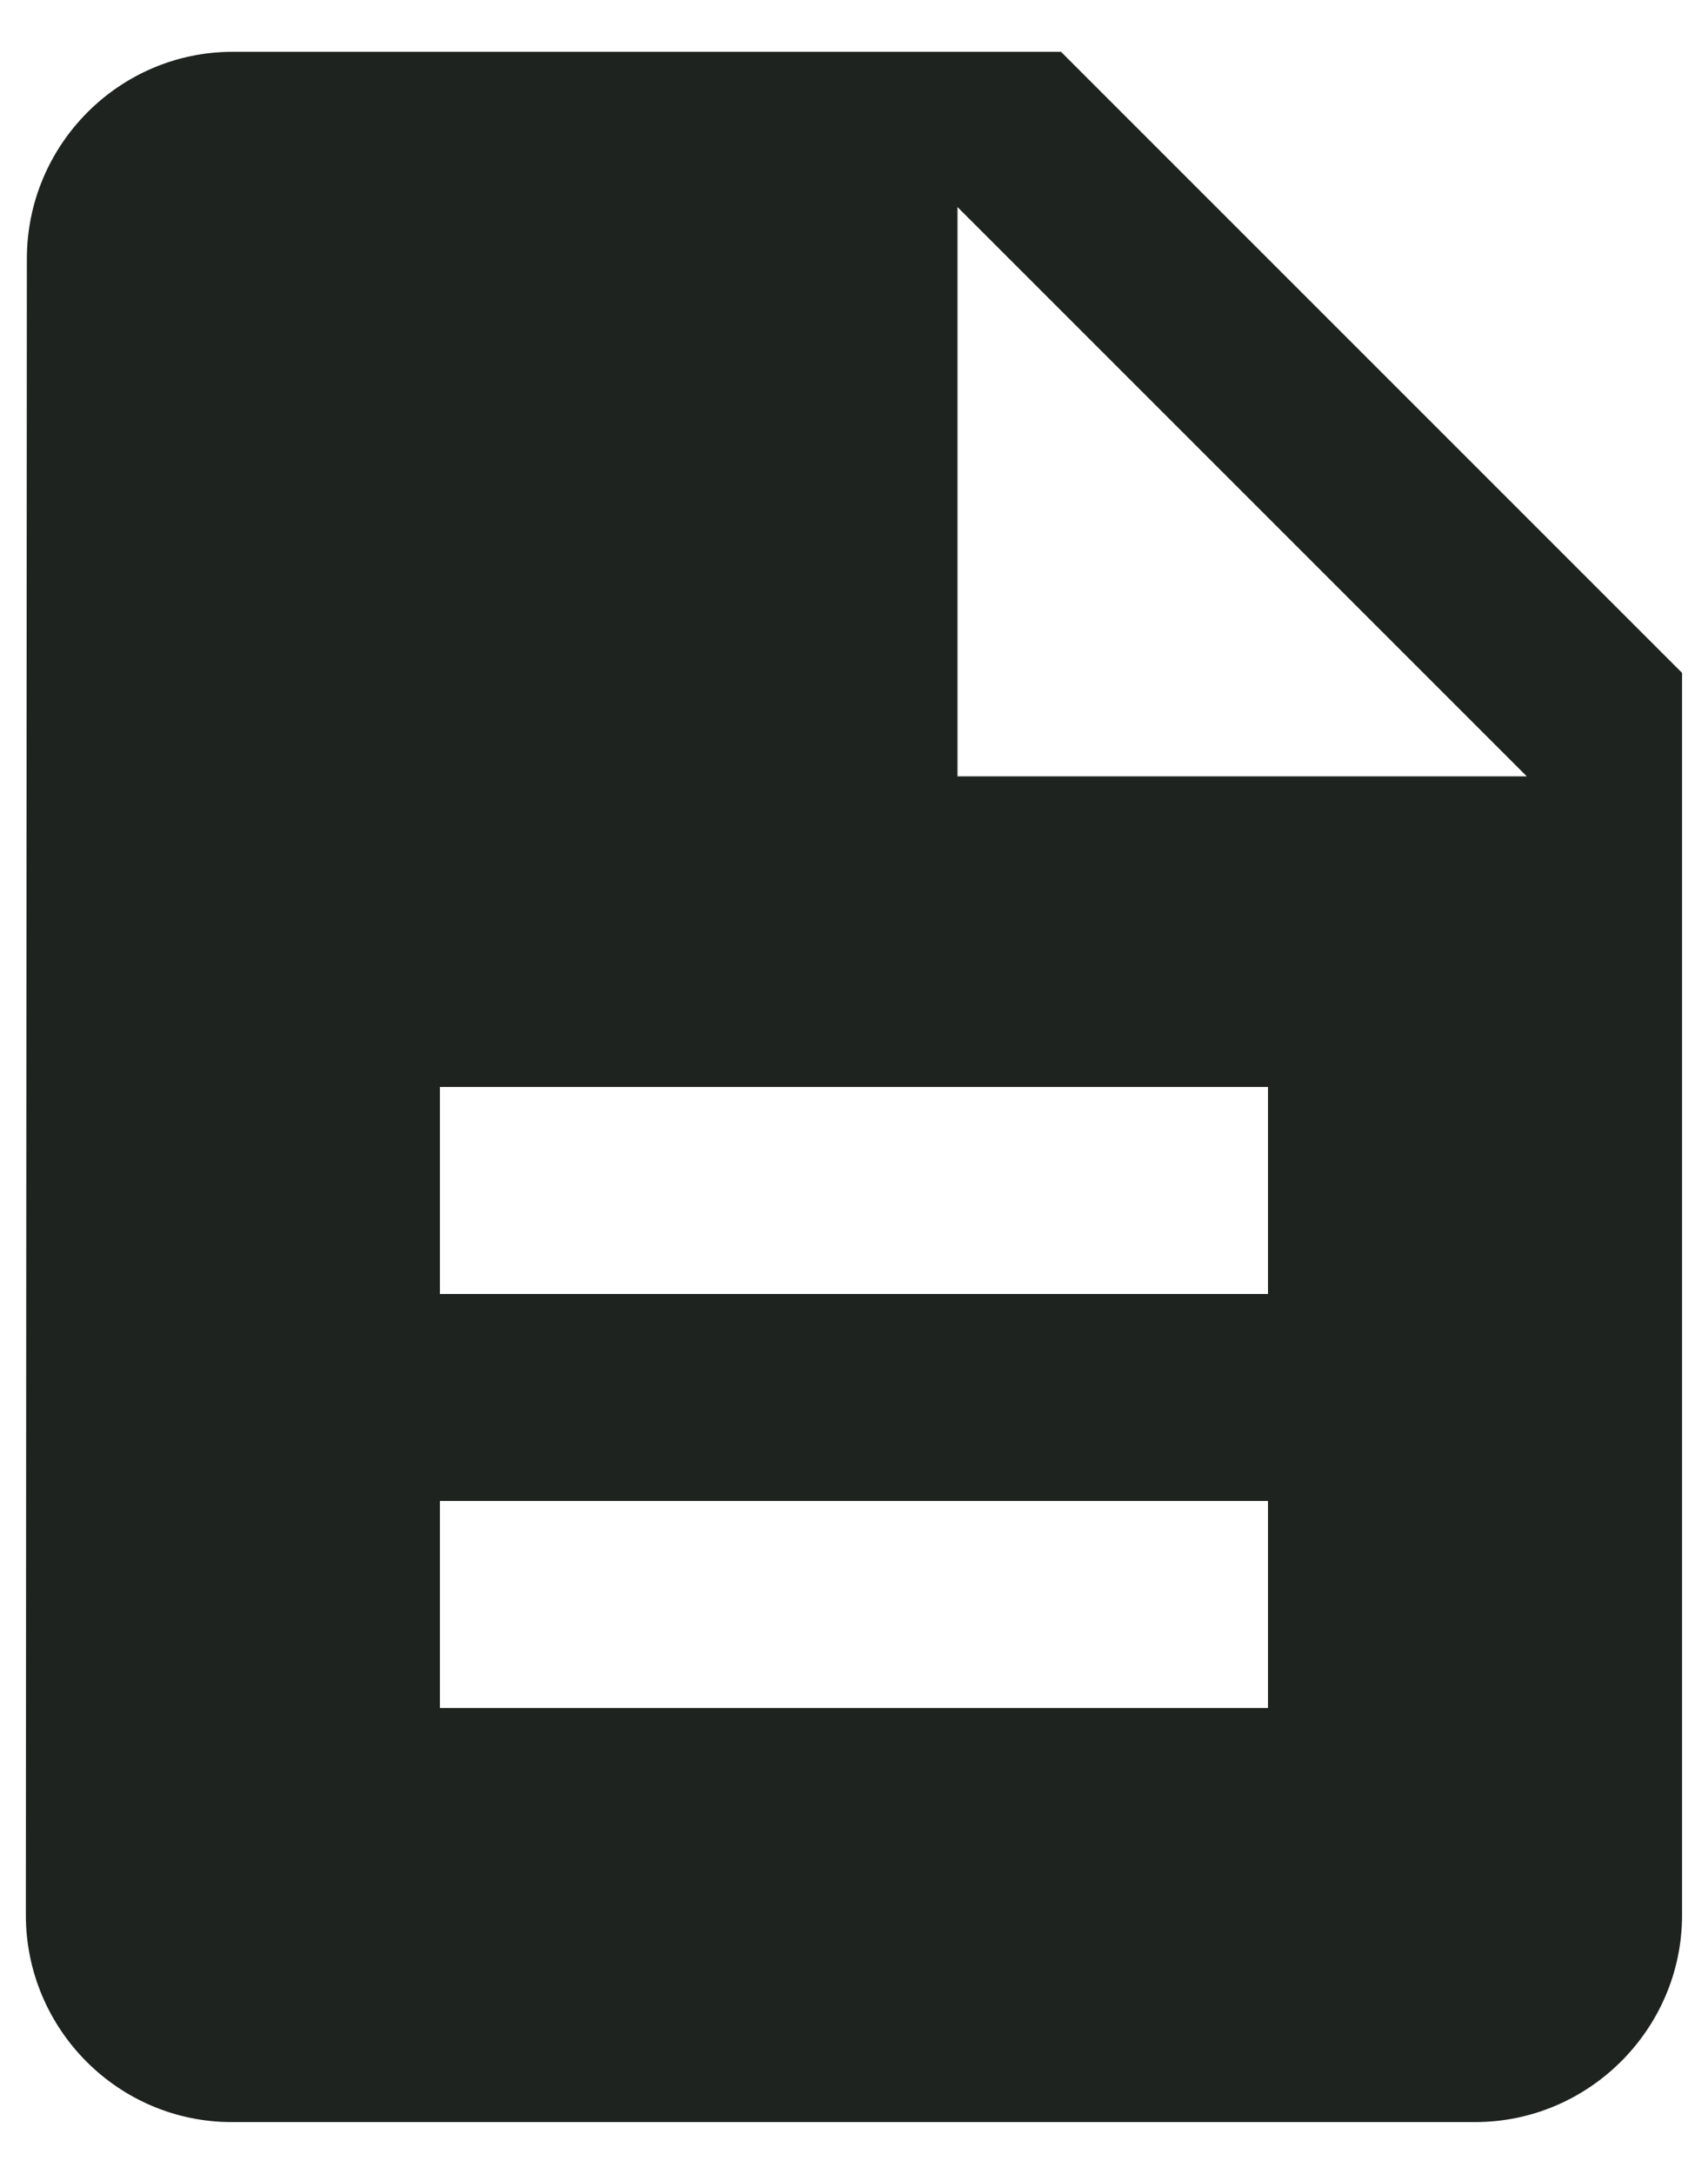 <svg width="22" height="28" viewBox="0 0 22 28" fill="none" xmlns="http://www.w3.org/2000/svg">
<path d="M13.666 0.667H3C1.533 0.667 0.346 1.867 0.346 3.333L0.333 24.667C0.333 26.133 1.52 27.333 2.986 27.333H19C20.466 27.333 21.666 26.133 21.666 24.667V8.667L13.666 0.667ZM16.333 22H5.666V19.333H16.333V22ZM16.333 16.667H5.666V14H16.333V16.667ZM12.333 10V2.667L19.666 10H12.333Z" fill="#1F2320"/>
</svg>

